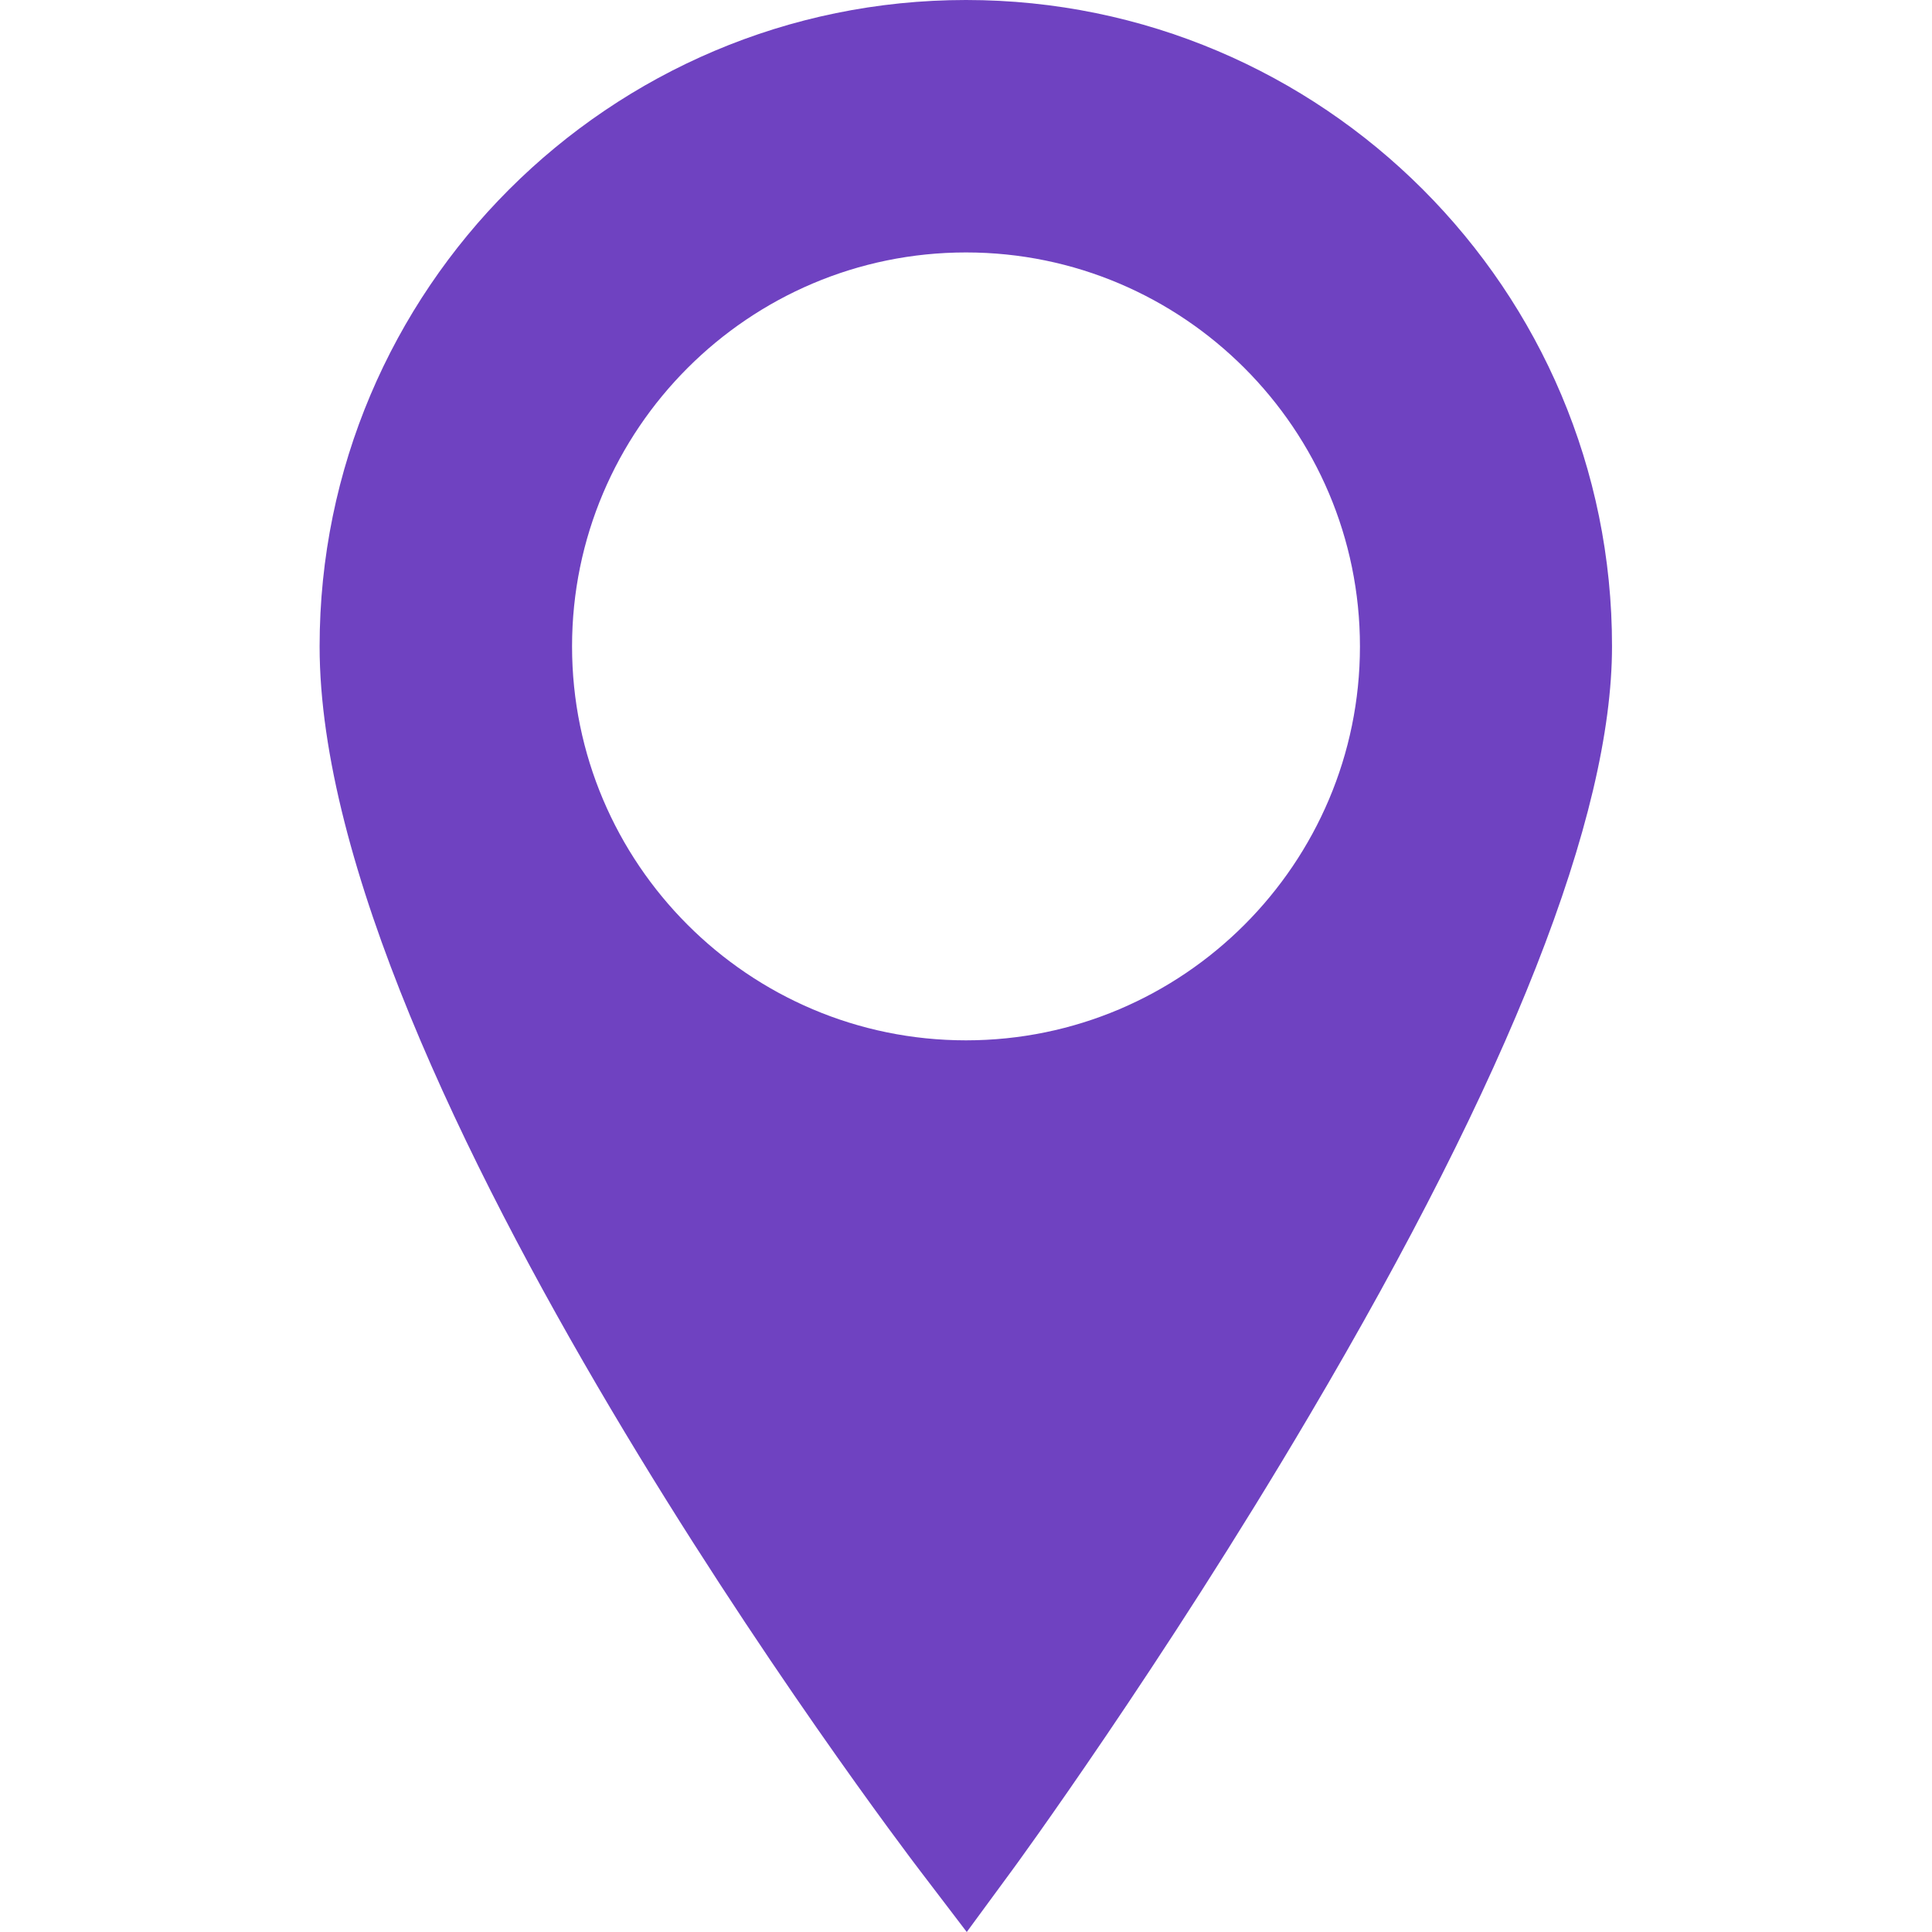<?xml version="1.0" encoding="utf-8"?>
<!-- Generator: Adobe Illustrator 23.0.5, SVG Export Plug-In . SVG Version: 6.00 Build 0)  -->
<svg version="1.1" id="Layer_1" xmlns:svgjs="http://svgjs.com/svgjs"
	 xmlns="http://www.w3.org/2000/svg" xmlns:xlink="http://www.w3.org/1999/xlink" x="0px" y="0px" viewBox="0 0 512 512"
	 style="enable-background:new 0 0 512 512;" xml:space="preserve">
<style type="text/css">
	.st0{display:none;fill:#6F42C1;}
	.st1{fill:#6F42C1;}
</style>
<g transform="matrix(1,0,0,1,0,0)">
	<g>
		<path class="st0" d="M256,96.9c-41,0-74.4,33.4-74.4,74.4s33.4,74.4,74.4,74.4s74.4-33.4,74.4-74.4S297,96.9,256,96.9z
			 M252.7,221.6l-47.2-34.2l17.6-24.4l24,17.4l38.7-48.3l23.5,18.8L252.7,221.6z"/>
		<path class="st1" d="M256,0C161.5,0,84.7,76.8,84.7,171.3C84.7,285.9,237.5,487.5,244,496l12.2,16l11.9-16.2
			c0.4-0.5,40-54.7,78.9-120.7c53.2-90.1,80.2-158.7,80.2-203.8C427.3,76.8,350.5,0,256,0z M256,275.7
			c-57.6,0-104.4-46.9-104.4-104.4S198.4,66.9,256,66.9s104.4,46.9,104.4,104.4S313.6,275.7,256,275.7z"/>
	</g>
</g>
</svg>
